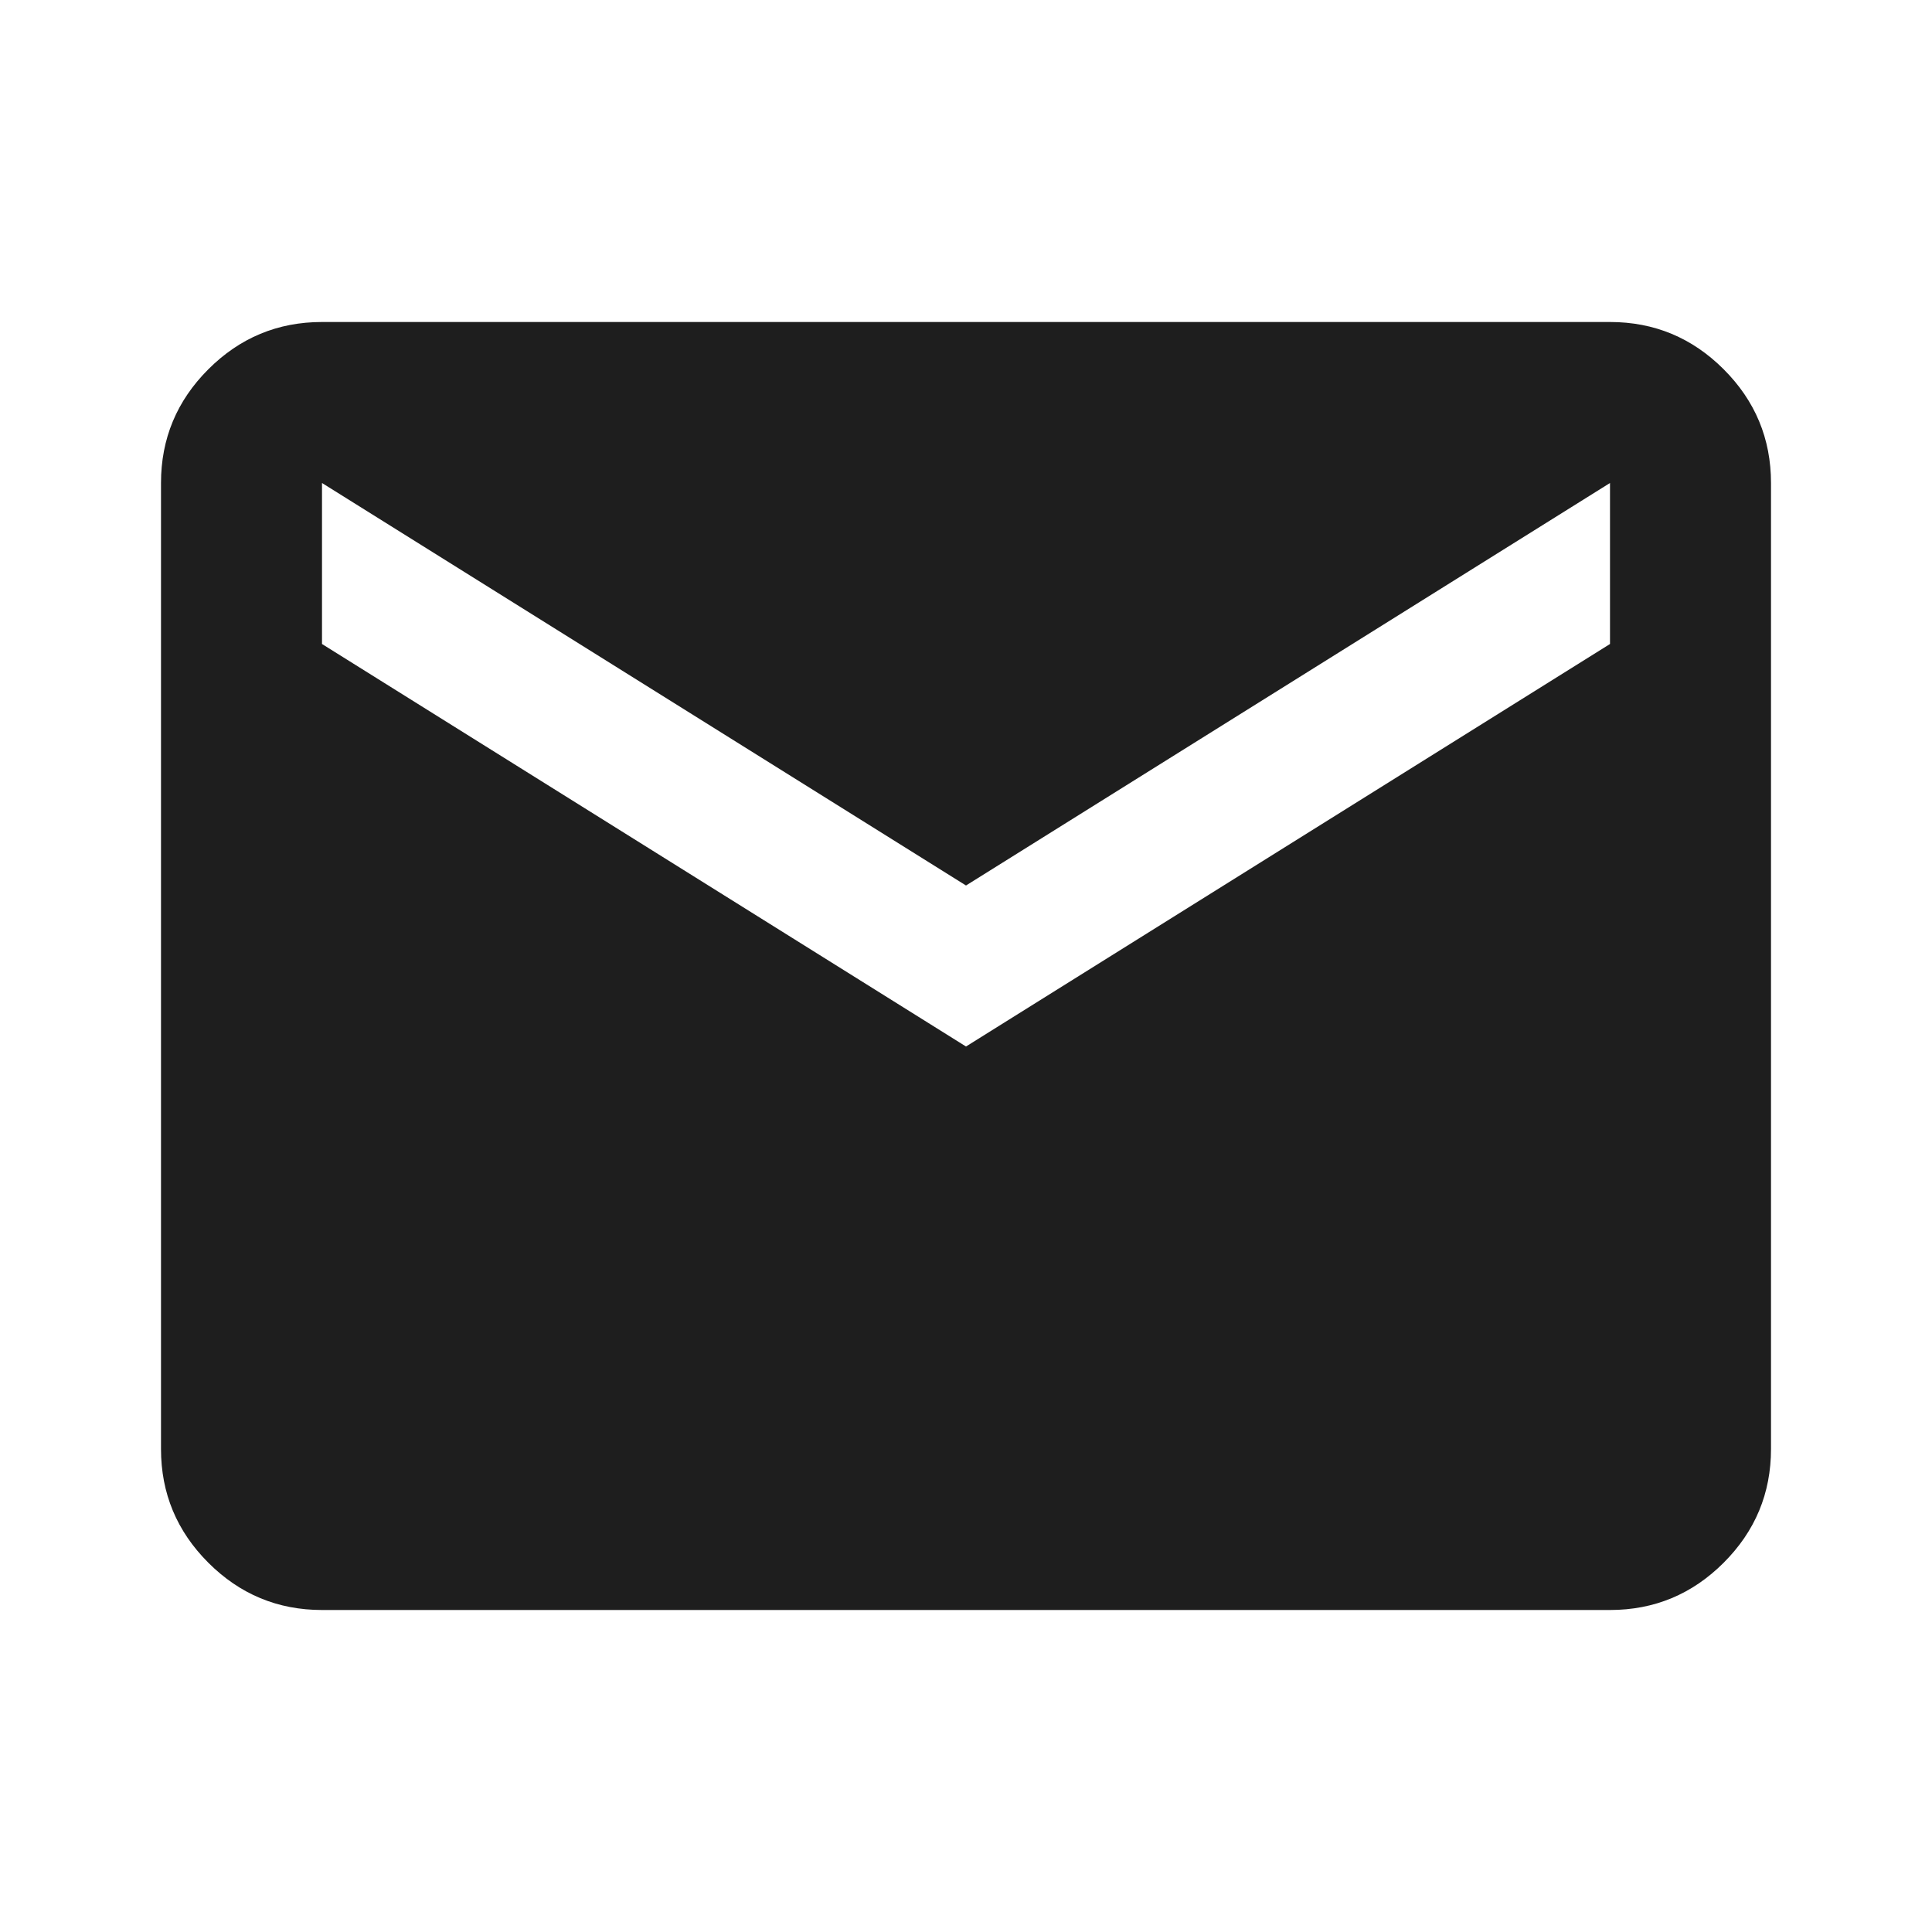 <svg width="60" height="60" viewBox="0 0 60 60" fill="none" xmlns="http://www.w3.org/2000/svg">
<g id="mail_FILL1_wght400_GRAD0_opsz24 1">
<path id="Vector" d="M10 50C8.625 50 7.448 49.51 6.469 48.531C5.49 47.552 5 46.375 5 45V15C5 13.625 5.49 12.448 6.469 11.469C7.448 10.49 8.625 10 10 10H50C51.375 10 52.552 10.49 53.531 11.469C54.51 12.448 55 13.625 55 15V45C55 46.375 54.51 47.552 53.531 48.531C52.552 49.51 51.375 50 50 50H10ZM30 32.5L50 20V15L30 27.5L10 15V20L30 32.5Z" fill="#1E1E1E"/>
</g>
</svg>
